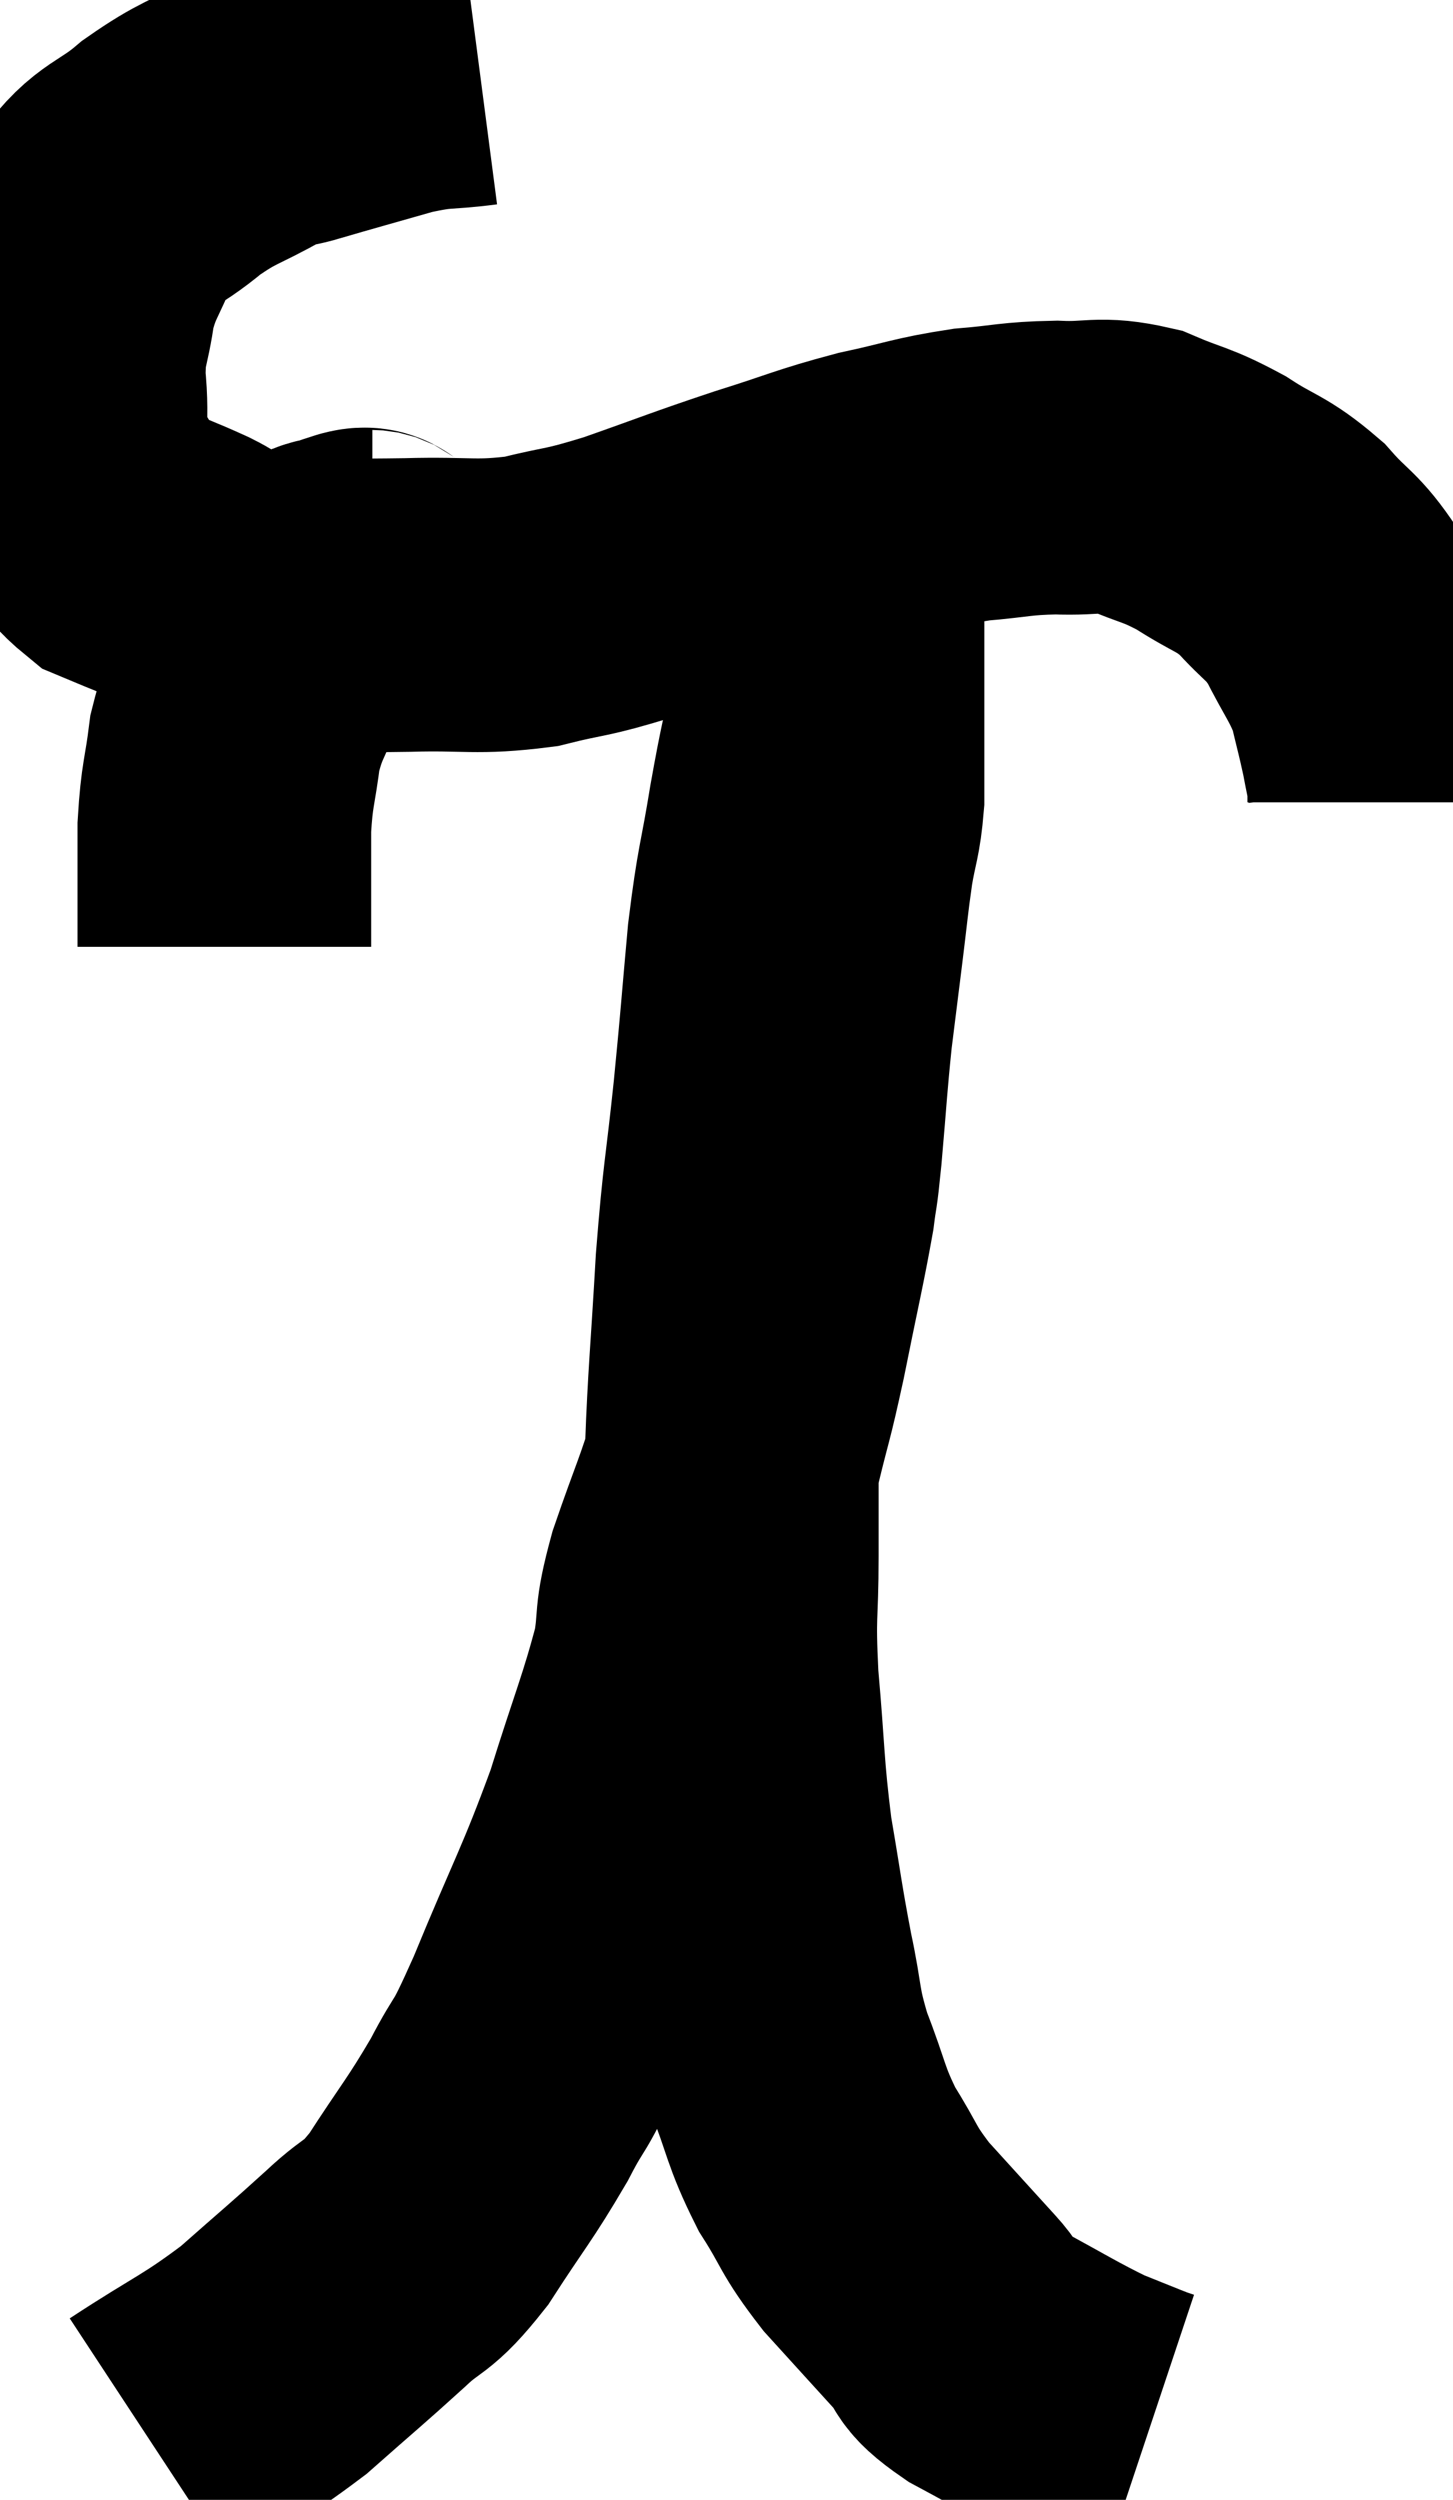 <svg xmlns="http://www.w3.org/2000/svg" viewBox="7.76 3.08 24.74 42.56" width="24.74" height="42.56"><path d="M 15.9 4.08 C 15.21 4.17, 15.285 4.095, 14.52 4.26 C 13.68 4.5, 13.455 4.56, 12.84 4.74 C 12.45 4.86, 12.6 4.725, 12.06 4.98 C 11.37 5.37, 11.325 5.31, 10.68 5.76 C 10.08 6.27, 9.915 6.18, 9.48 6.78 C 9.21 7.47, 9.12 7.47, 8.94 8.16 C 8.85 8.85, 8.76 8.79, 8.76 9.54 C 8.85 10.35, 8.685 10.47, 8.94 11.16 C 9.36 11.73, 9.285 11.895, 9.78 12.3 C 10.35 12.54, 10.425 12.555, 10.92 12.78 C 11.34 12.99, 11.28 13.05, 11.76 13.2 C 12.3 13.29, 12.105 13.335, 12.84 13.38 C 13.77 13.38, 13.71 13.395, 14.7 13.38 C 15.75 13.35, 15.855 13.44, 16.8 13.32 C 17.64 13.11, 17.505 13.2, 18.48 12.9 C 19.59 12.51, 19.665 12.465, 20.7 12.12 C 21.66 11.82, 21.72 11.76, 22.62 11.52 C 23.46 11.34, 23.52 11.28, 24.3 11.16 C 25.02 11.1, 25.035 11.055, 25.74 11.04 C 26.43 11.07, 26.46 10.95, 27.12 11.1 C 27.75 11.37, 27.765 11.31, 28.38 11.64 C 28.98 12.03, 29.055 11.97, 29.58 12.42 C 30.03 12.93, 30.09 12.855, 30.48 13.44 C 30.81 14.1, 30.915 14.175, 31.14 14.76 C 31.26 15.27, 31.29 15.36, 31.38 15.78 C 31.44 16.11, 31.47 16.2, 31.5 16.44 L 31.5 16.74" fill="none" stroke="black" stroke-width="5"></path><path d="M 14.1 12.9 C 13.95 12.9, 14.07 12.81, 13.8 12.9 C 13.41 13.08, 13.395 12.915, 13.02 13.26 C 12.66 13.77, 12.615 13.665, 12.3 14.28 C 12.03 15, 11.94 15, 11.76 15.72 C 11.67 16.44, 11.625 16.41, 11.58 17.16 C 11.58 17.94, 11.58 18.21, 11.58 18.72 C 11.58 18.96, 11.58 19.08, 11.58 19.2 L 11.58 19.2" fill="none" stroke="black" stroke-width="5"></path><path d="M 10.32 44.64 C 11.37 43.95, 11.505 43.95, 12.42 43.26 C 13.2 42.57, 13.32 42.48, 13.98 41.88 C 14.52 41.37, 14.49 41.58, 15.06 40.86 C 15.66 39.93, 15.75 39.87, 16.26 39 C 16.68 38.19, 16.545 38.625, 17.1 37.38 C 17.79 35.7, 17.925 35.535, 18.48 34.02 C 18.9 32.67, 19.05 32.355, 19.32 31.32 C 19.44 30.6, 19.32 30.765, 19.56 29.88 C 19.92 28.83, 19.995 28.74, 20.28 27.78 C 20.49 26.91, 20.475 27.075, 20.7 26.04 C 20.94 24.84, 21.03 24.48, 21.18 23.64 C 21.24 23.16, 21.225 23.43, 21.3 22.68 C 21.39 21.66, 21.39 21.51, 21.48 20.64 C 21.57 19.92, 21.57 19.92, 21.66 19.2 C 21.75 18.48, 21.75 18.39, 21.84 17.76 C 21.93 17.22, 21.975 17.22, 22.02 16.68 C 22.02 16.14, 22.02 16.11, 22.02 15.6 C 22.02 15.12, 22.02 15.03, 22.02 14.64 C 22.02 14.34, 22.02 14.265, 22.02 14.04 C 22.02 13.89, 22.02 13.89, 22.02 13.74 C 22.02 13.59, 22.02 13.515, 22.02 13.44 C 22.02 13.44, 22.035 13.485, 22.02 13.44 C 21.99 13.35, 21.975 13.305, 21.96 13.26 C 21.96 13.26, 21.975 13.305, 21.96 13.26 C 21.93 13.17, 21.93 13.14, 21.9 13.08 C 21.87 13.05, 21.855 13.035, 21.84 13.02 C 21.84 13.02, 21.855 13.035, 21.84 13.02 C 21.81 12.99, 21.825 12.81, 21.78 12.96 C 21.72 13.29, 21.69 13.095, 21.66 13.62 C 21.66 14.34, 21.75 14.25, 21.66 15.06 C 21.48 15.96, 21.48 15.855, 21.3 16.86 C 21.12 17.97, 21.09 17.865, 20.94 19.08 C 20.82 20.4, 20.835 20.34, 20.7 21.72 C 20.55 23.16, 20.52 23.085, 20.4 24.6 C 20.31 26.19, 20.265 26.535, 20.22 27.78 C 20.22 28.68, 20.22 28.605, 20.22 29.58 C 20.22 30.63, 20.16 30.48, 20.22 31.68 C 20.34 33.03, 20.31 33.18, 20.46 34.38 C 20.64 35.43, 20.64 35.535, 20.82 36.48 C 21 37.32, 20.925 37.32, 21.18 38.16 C 21.51 39, 21.465 39.09, 21.84 39.84 C 22.26 40.5, 22.17 40.5, 22.68 41.16 C 23.28 41.82, 23.415 41.97, 23.88 42.48 C 24.21 42.84, 23.955 42.795, 24.54 43.2 C 25.38 43.65, 25.575 43.785, 26.22 44.1 C 26.67 44.28, 26.85 44.355, 27.12 44.46 C 27.21 44.49, 27.255 44.505, 27.3 44.52 L 27.3 44.52" fill="none" stroke="black" stroke-width="5"></path></svg>
